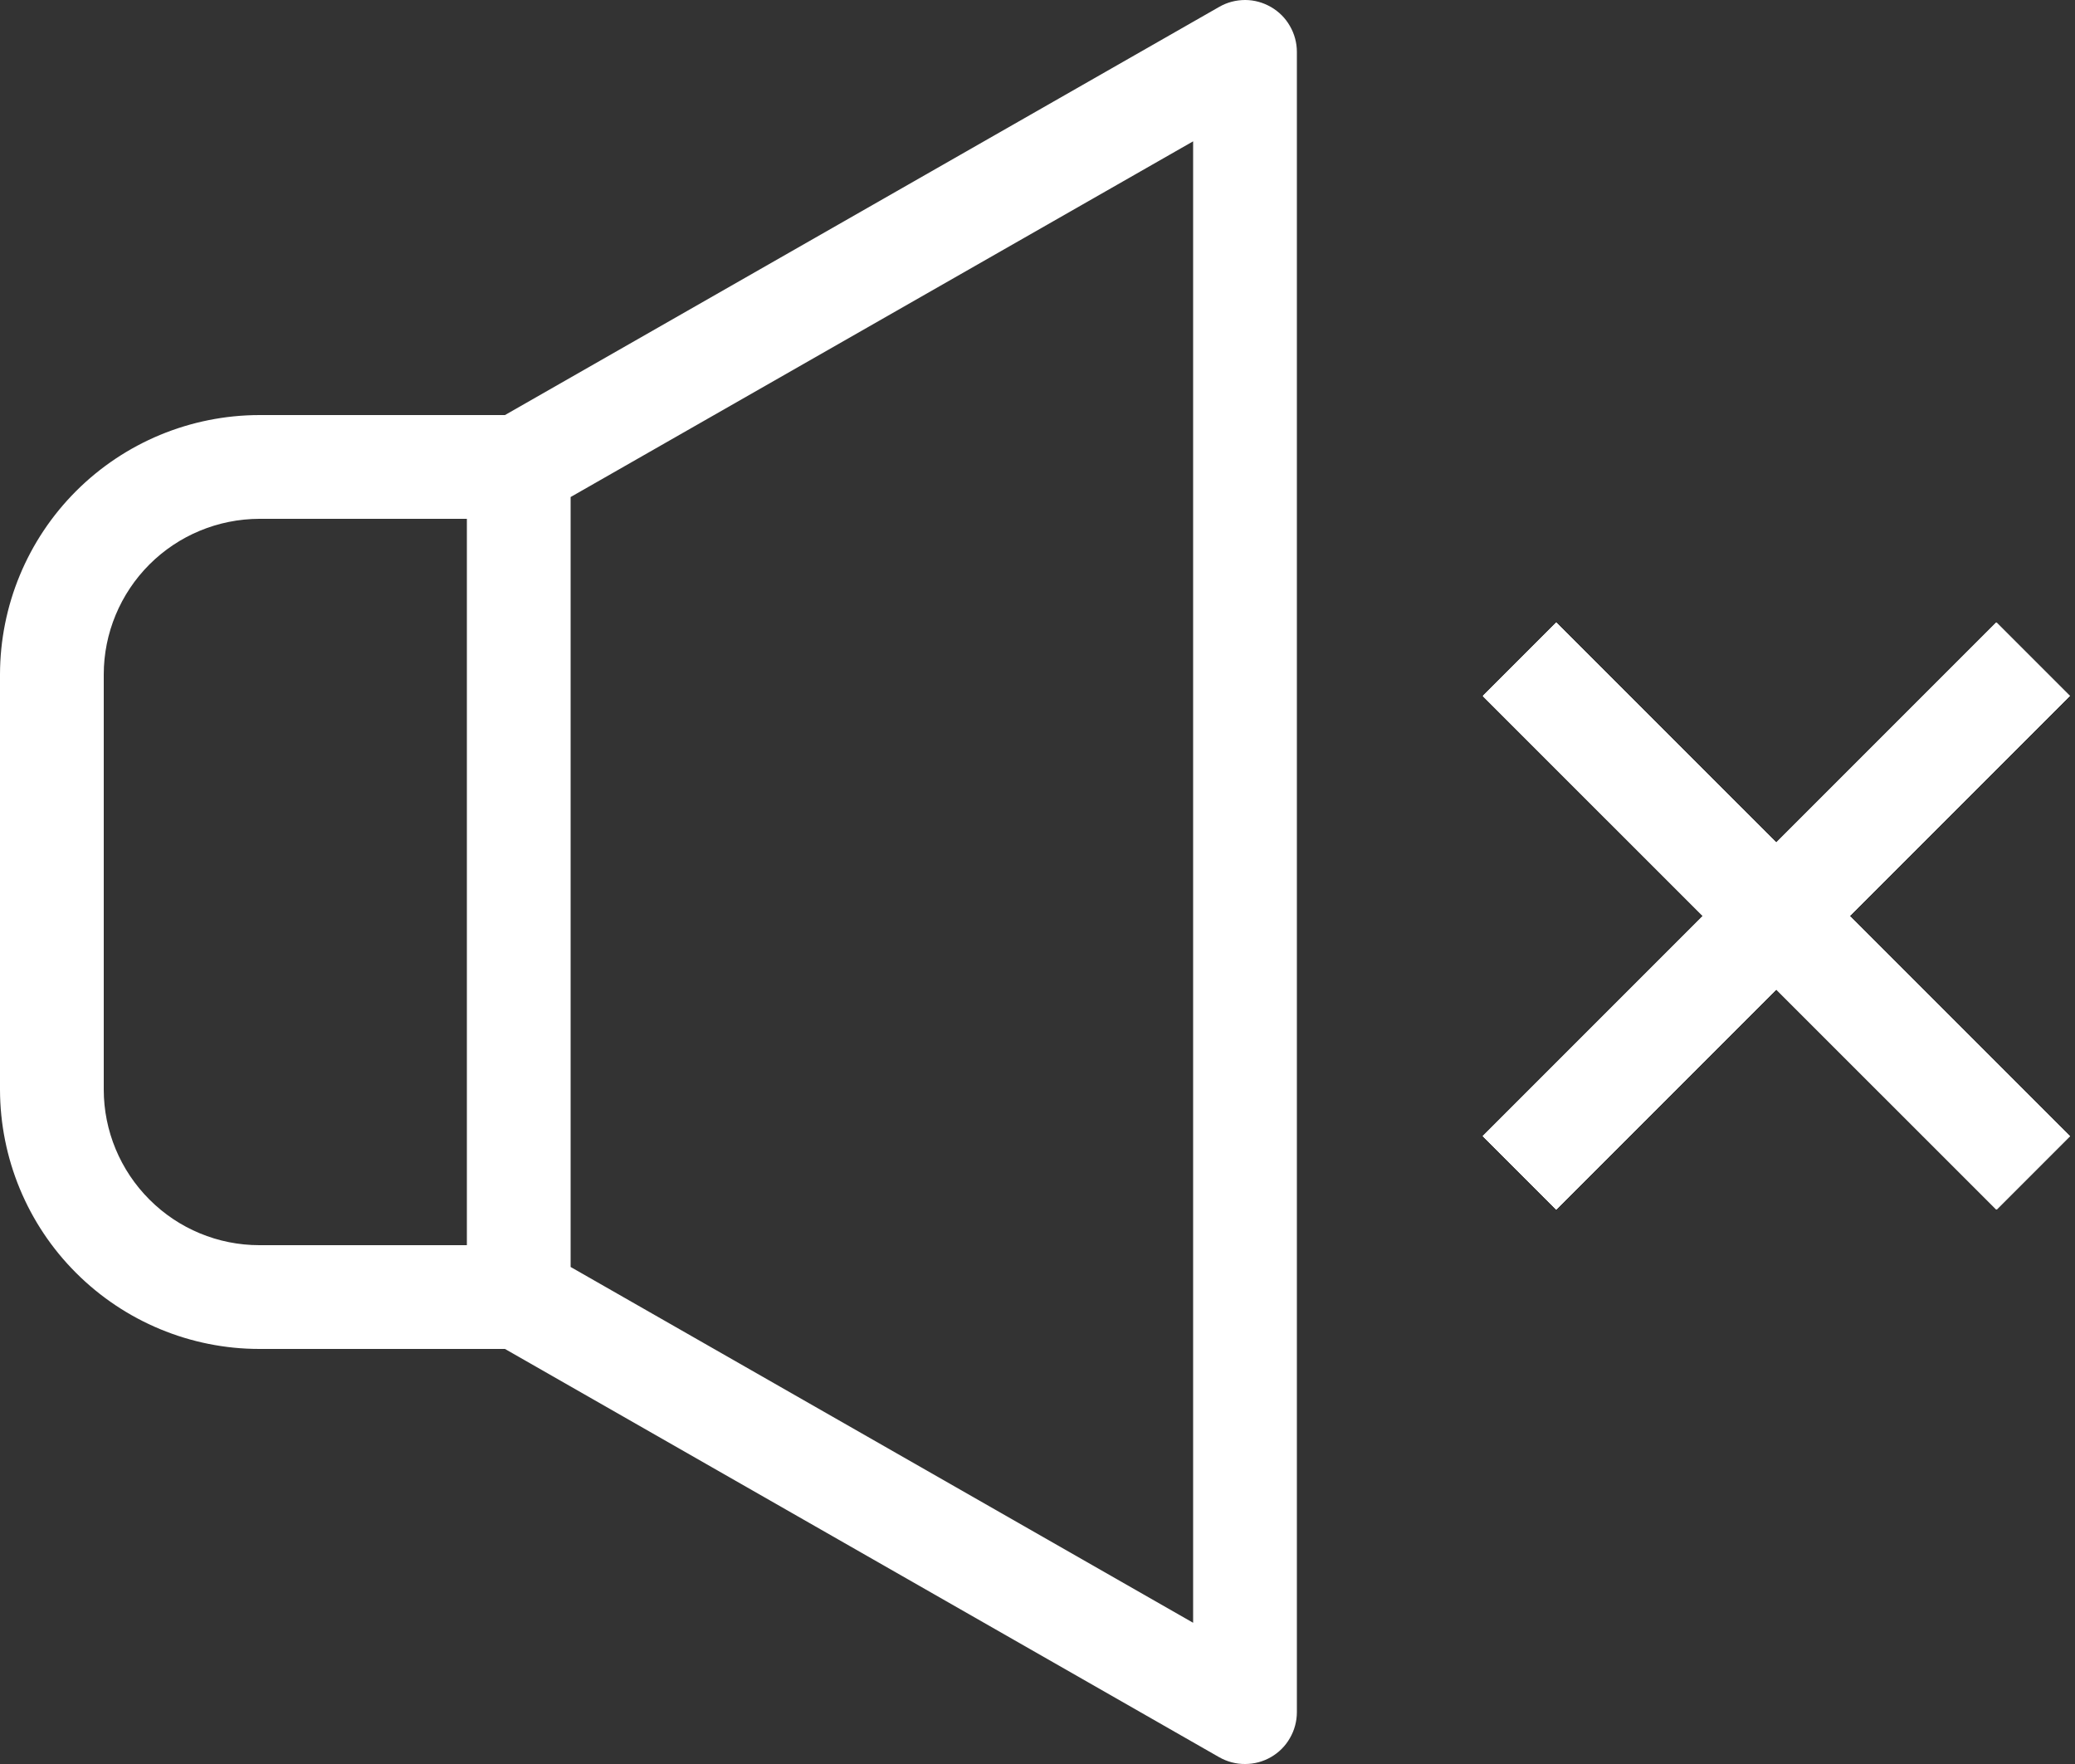 <svg width="20" height="17" viewBox="0 0 20 17" fill="none" xmlns="http://www.w3.org/2000/svg">
<rect x="0" y="0" width="20" height="17" fill="#333333" stroke="none"/>
<path d="M12.251 0.068C12.175 0.024 12.089 0 12.002 3.99563e-06C11.914 -0 11.828 0.022 11.752 0.066L4.867 4H2.5C1.837 4.001 1.202 4.264 0.733 4.733C0.264 5.202 0.001 5.837 0 6.5V10.5C0.001 11.163 0.264 11.799 0.733 12.267C1.202 12.736 1.837 13 2.5 13H4.867L11.752 16.935C11.828 16.978 11.914 17.001 12.002 17C12.089 17 12.175 16.977 12.251 16.933C12.327 16.889 12.39 16.826 12.433 16.75C12.477 16.674 12.5 16.588 12.5 16.5V0.5C12.5 0.413 12.477 0.327 12.433 0.251C12.39 0.175 12.327 0.112 12.251 0.068ZM1 10.5V6.5C1 6.103 1.159 5.721 1.44 5.44C1.721 5.159 2.102 5.001 2.5 5H4.5V12H2.5C2.102 12 1.721 11.842 1.44 11.56C1.159 11.279 1 10.898 1 10.5ZM11.5 15.639L5.5 12.21V4.79L11.5 1.362V15.639Z" fill="white"/>
<path d="M19.597 11.303L14.647 6.354" stroke="white"/>
<path d="M19.597 11.303L14.647 6.354" stroke="white"/>
<path d="M19.597 11.303L14.647 6.354" stroke="white"/>
<path d="M19.597 11.303L14.647 6.354" stroke="white"/>
<path d="M19.597 11.303L14.647 6.354" stroke="white"/>
<path d="M14.646 11.303L19.596 6.353" stroke="white"/>
<path d="M14.646 11.303L19.596 6.353" stroke="white"/>
<path d="M14.646 11.303L19.596 6.353" stroke="white"/>
<path d="M14.646 11.303L19.596 6.353" stroke="white"/>
<path d="M14.646 11.303L19.596 6.353" stroke="white"/>
</svg>
